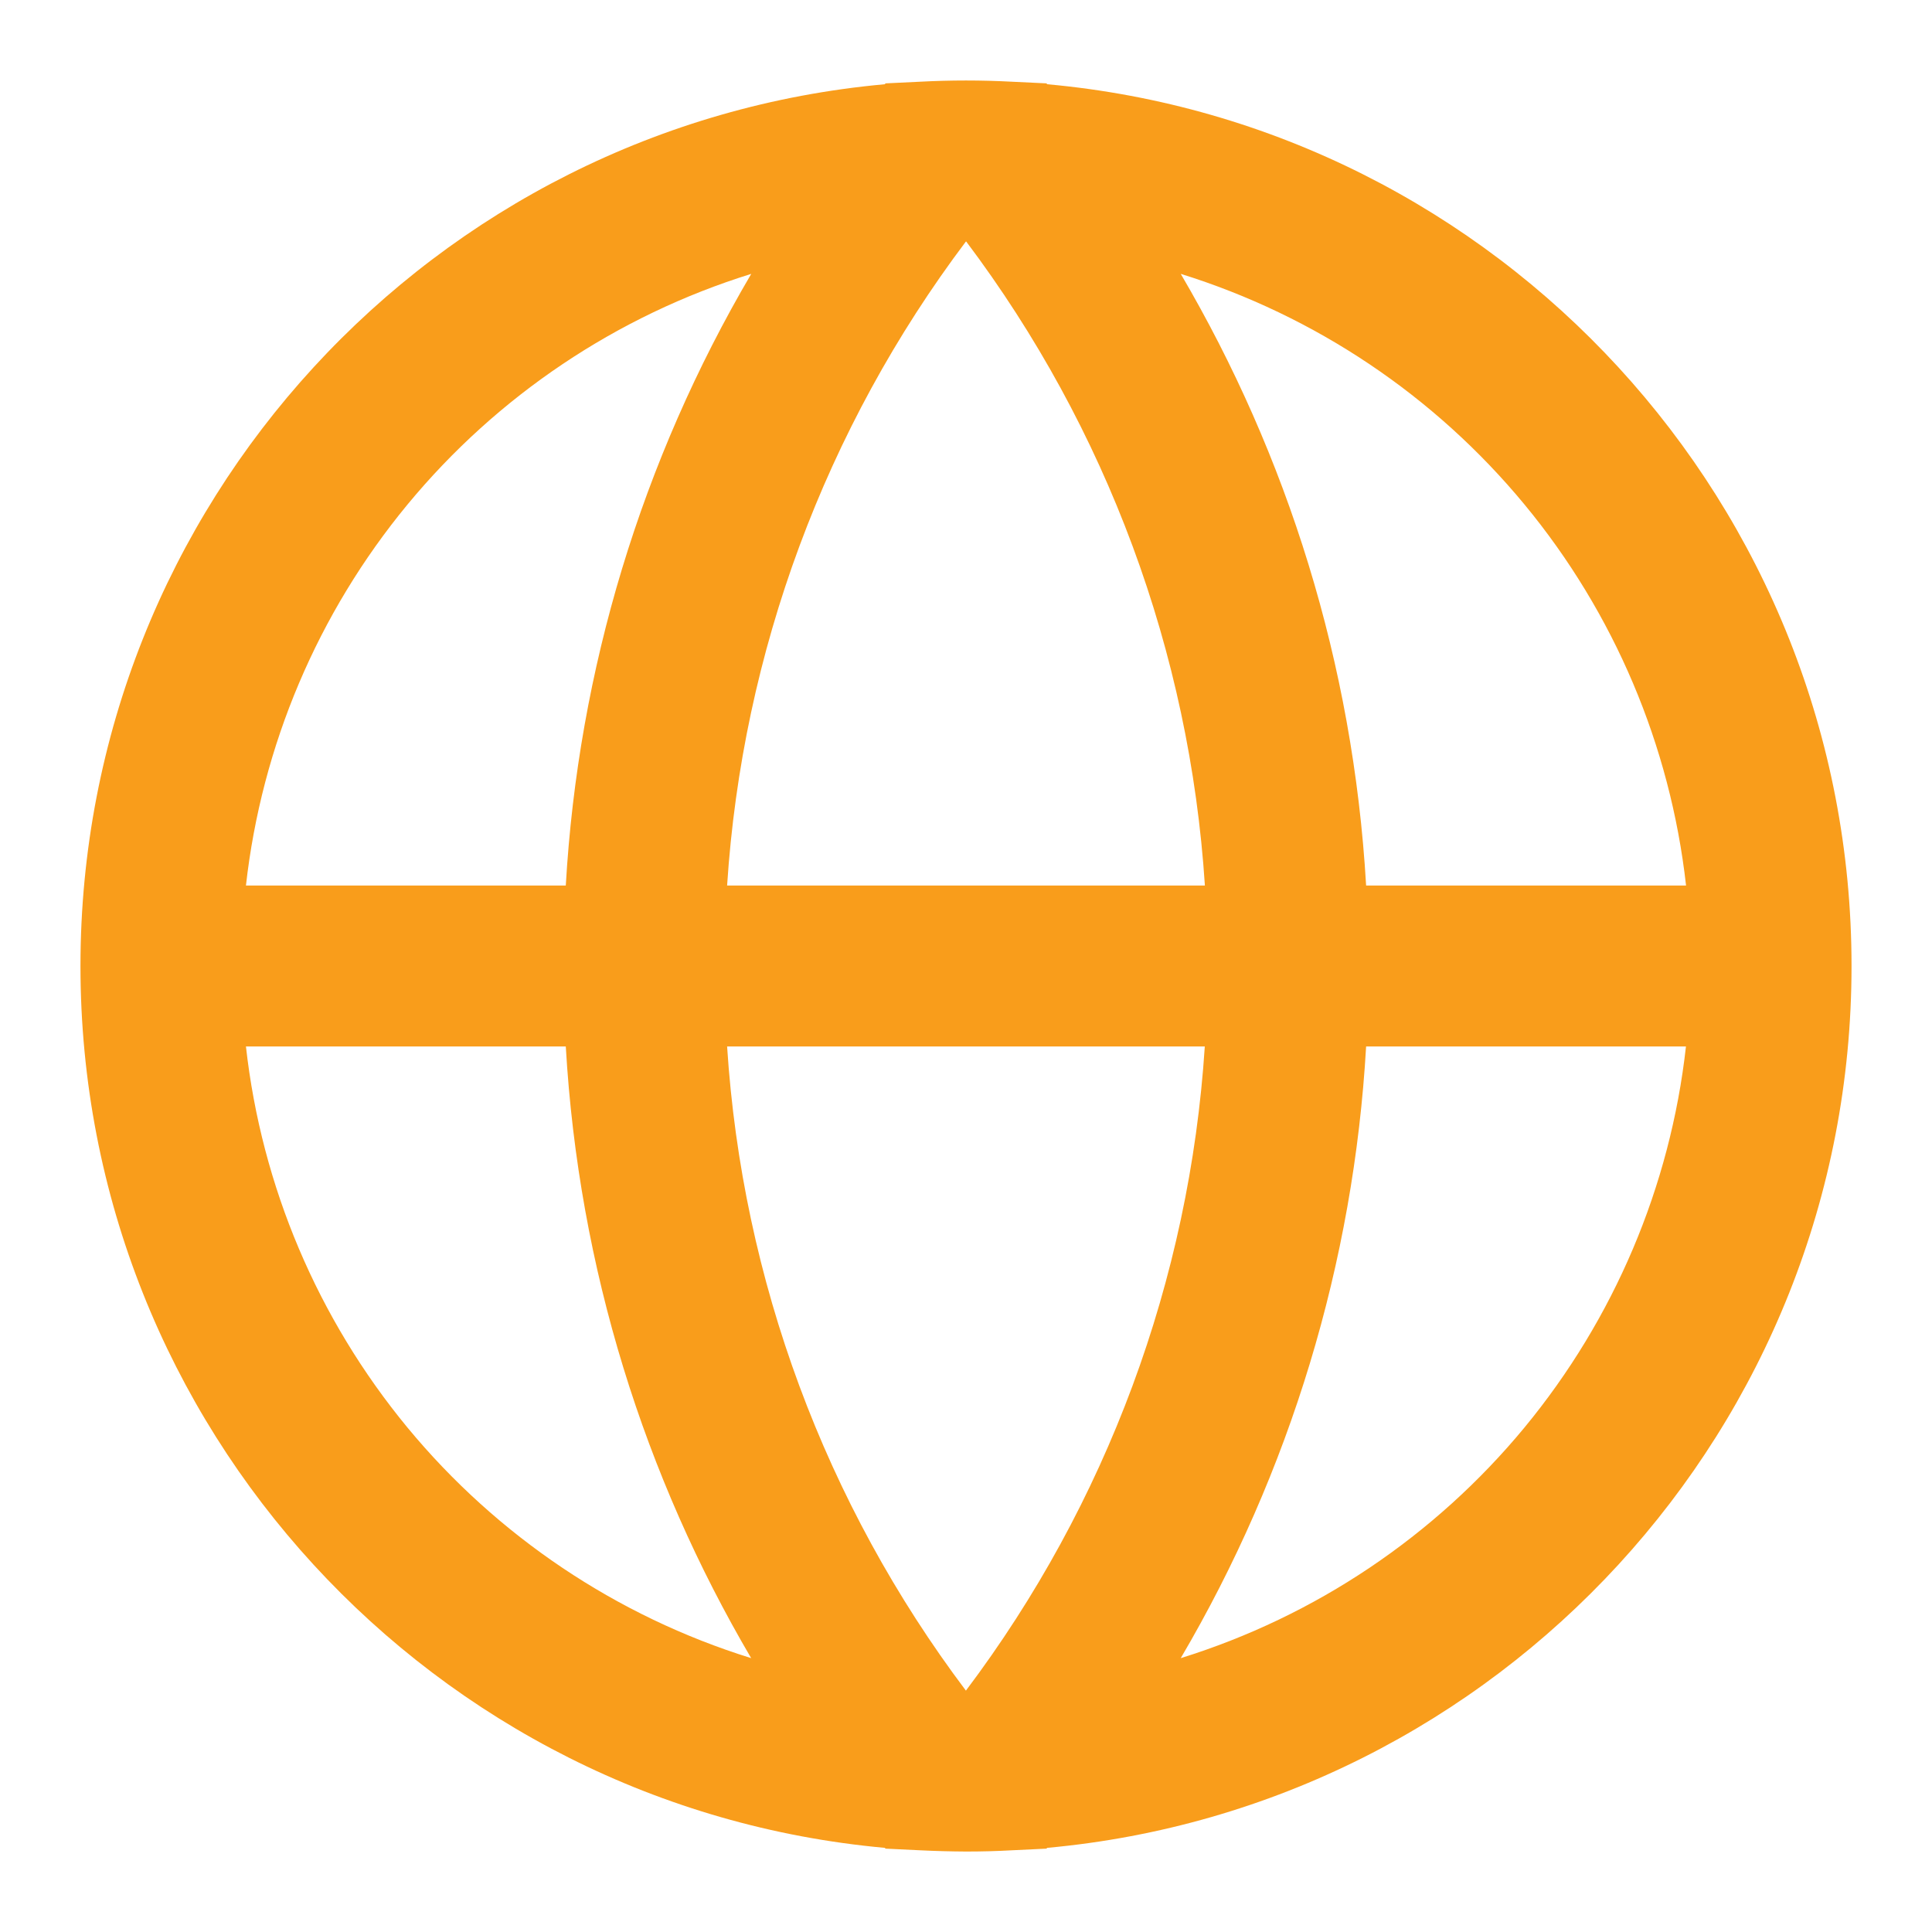 <svg preserveAspectRatio="none" width="100%" height="100%" overflow="visible" style="display: block;" viewBox="0 0 20 20" fill="none" xmlns="http://www.w3.org/2000/svg">
<g id="tdesign:internet" clip-path="url(#clip0_4163_492)">
<path id="Vector" d="M2.546 9.167C2.709 7.717 3.29 6.347 4.219 5.222C5.148 4.098 6.384 3.268 7.777 2.835C6.643 4.763 5.985 6.934 5.857 9.167H2.546ZM9.16 0.872C4.492 1.295 0.833 5.221 0.833 10C0.833 14.779 4.492 18.705 9.16 19.129L9.167 19.137L9.521 19.154C9.68 19.162 9.84 19.166 10 19.167C10.16 19.167 10.32 19.163 10.479 19.154L10.833 19.137L10.84 19.129C15.508 18.703 19.167 14.779 19.167 10C19.167 5.221 15.508 1.295 10.84 0.872L10.833 0.863L10.478 0.846C10.16 0.829 9.84 0.829 9.522 0.846L9.167 0.863L9.16 0.872ZM10.002 2.5C11.457 4.434 12.316 6.751 12.473 9.167H7.527C7.684 6.751 8.543 4.434 9.999 2.5H10M5.857 10.833C5.99 13.133 6.673 15.287 7.776 17.165C6.383 16.732 5.147 15.902 4.218 14.778C3.29 13.653 2.708 12.283 2.546 10.833H5.857ZM9.998 17.5C8.542 15.566 7.683 13.249 7.527 10.833H12.472C12.315 13.249 11.456 15.566 10 17.5H9.998ZM12.223 17.165C13.357 15.237 14.014 13.066 14.142 10.833H17.453C17.291 12.283 16.709 13.653 15.781 14.778C14.852 15.902 13.616 16.732 12.223 17.165ZM14.142 9.167C14.008 6.867 13.325 4.713 12.223 2.835C13.615 3.268 14.852 4.098 15.781 5.222C16.71 6.346 17.291 7.717 17.454 9.167H14.142Z" fill="#F99D1B"/>
</g>
<defs>
<clipPath id="clip0_4163_492">
<rect width="20" height="20" fill="white"/>
</clipPath>
</defs>
</svg>
